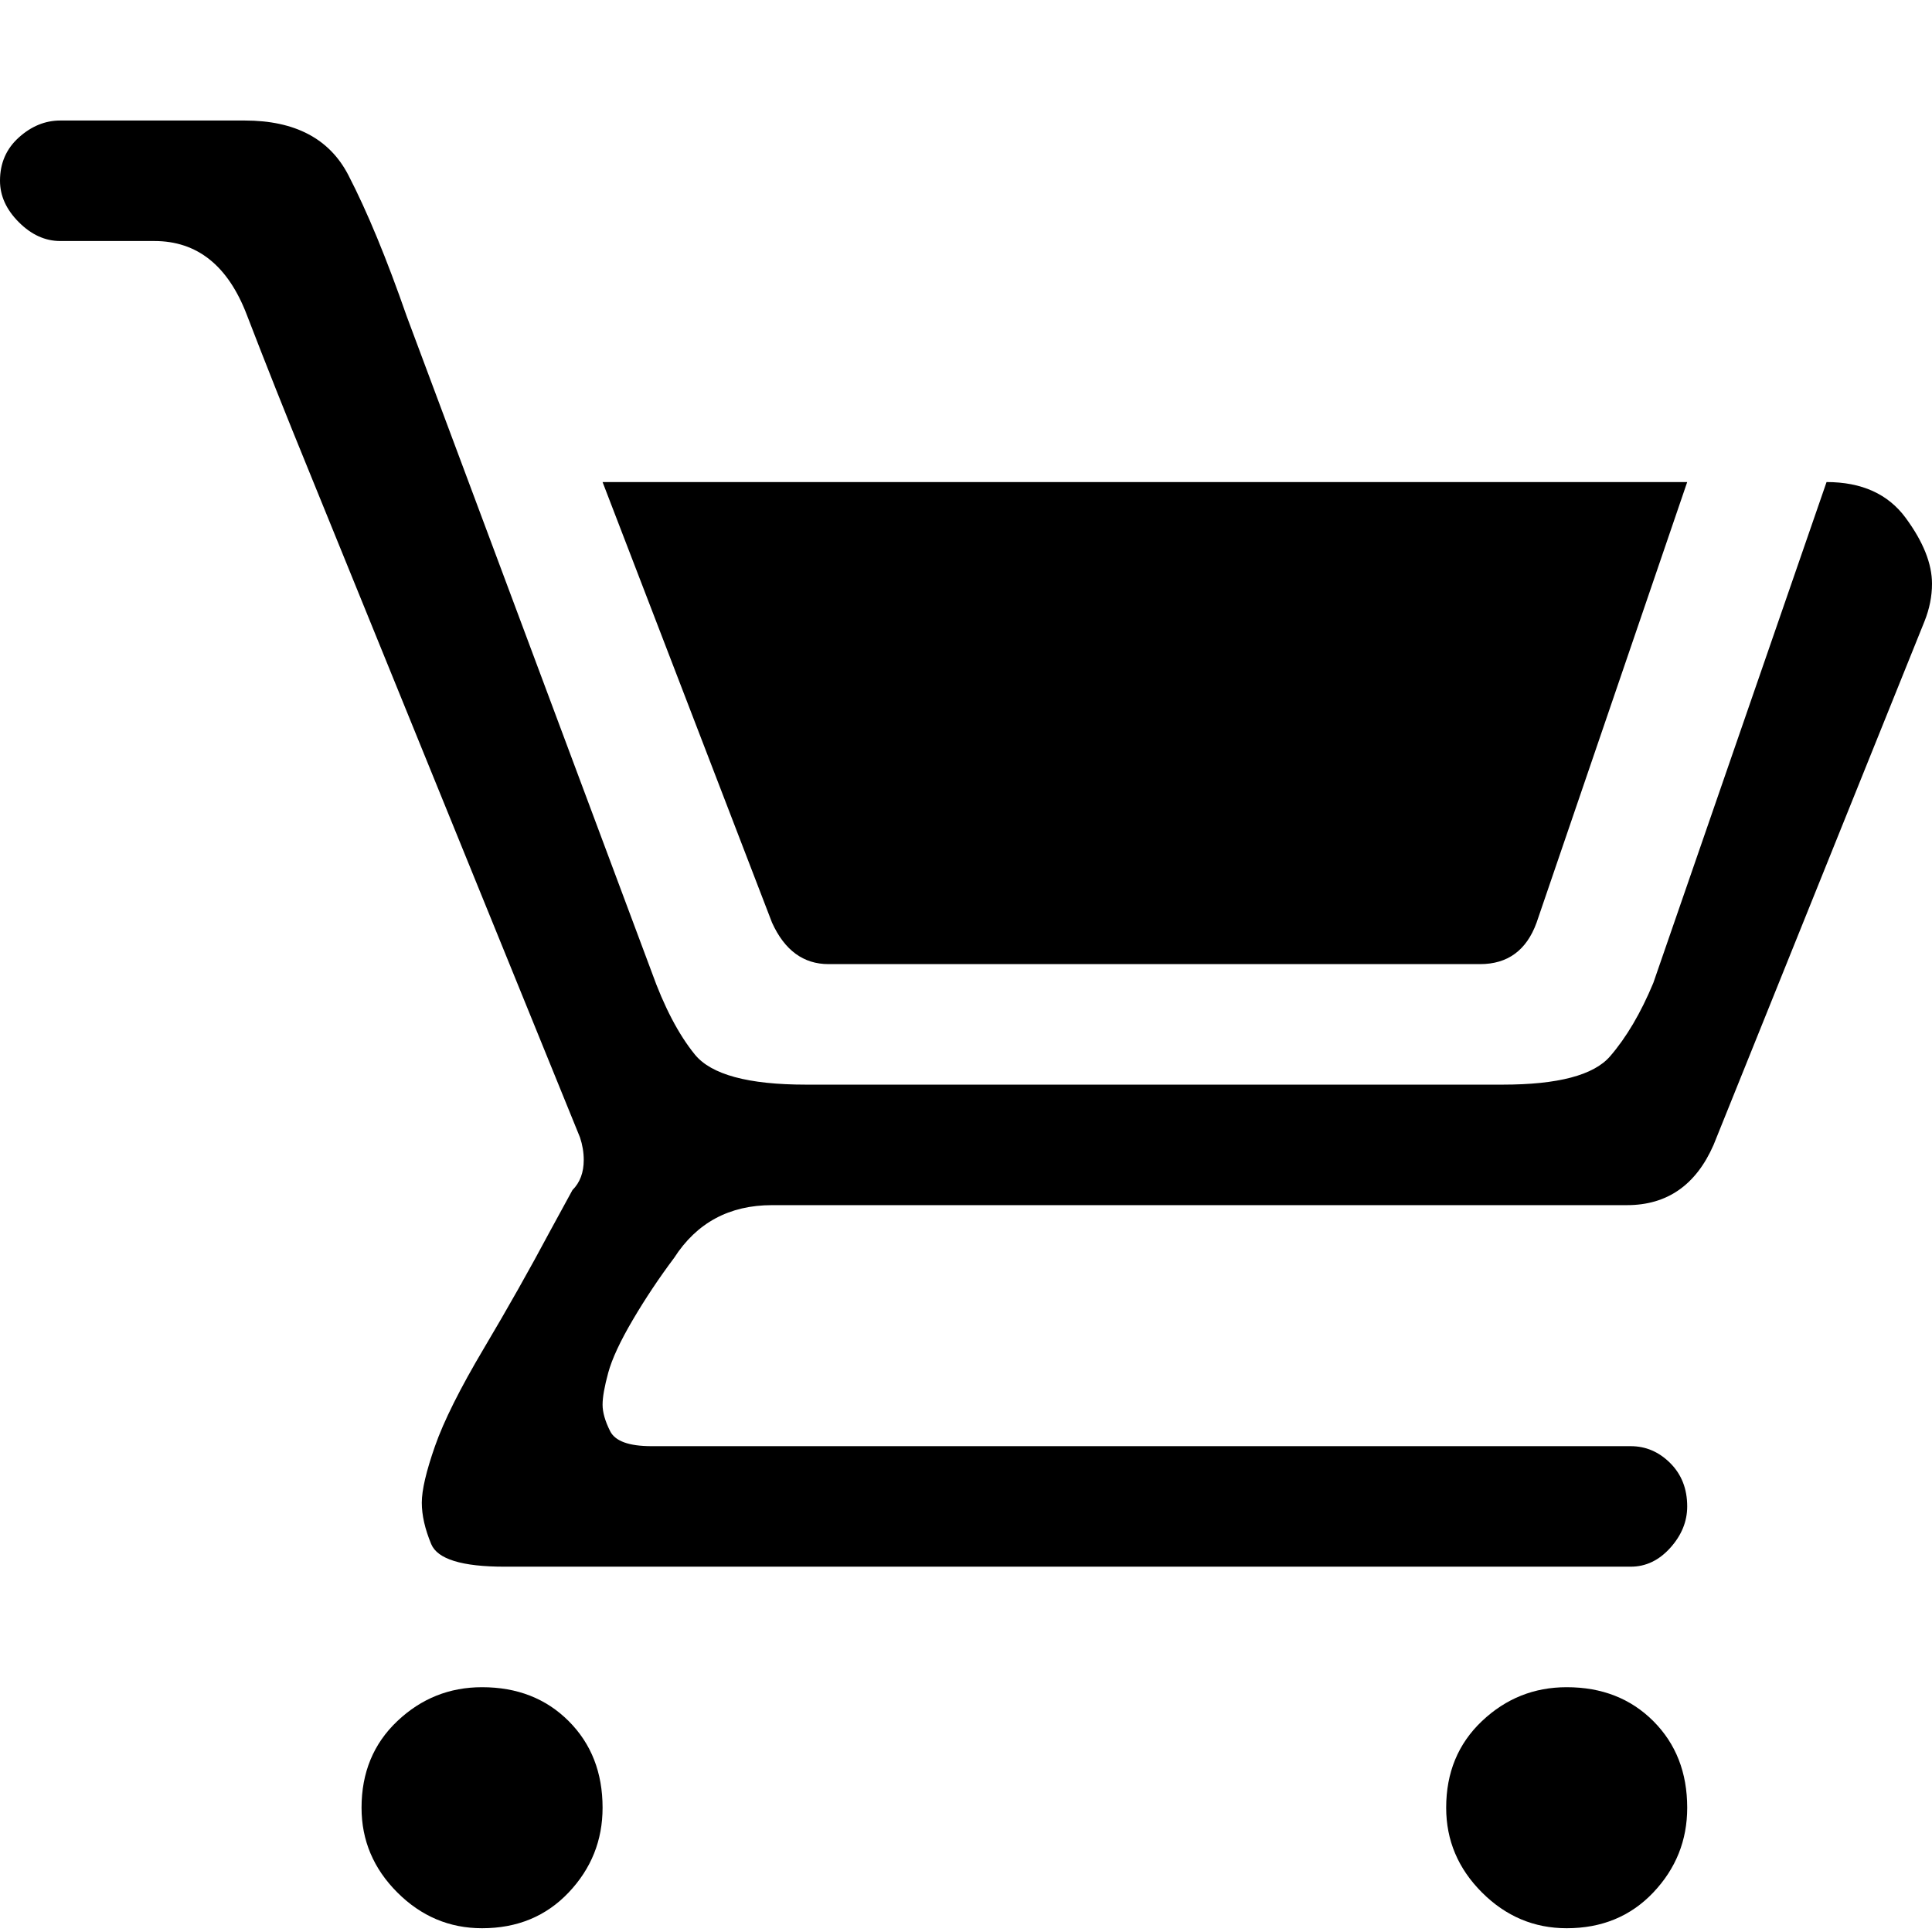 <svg xmlns="http://www.w3.org/2000/svg" viewBox="0 0 512 512">
	<path d="M219.571 255.501q-9.98 0-14.97-10.979L159.687 127.75h287.439l-39.922 116.772q-3.993 10.979-14.971 10.979H219.57zm-91.82 191.626q13.972 0 22.955 8.982t8.982 22.955q0 12.975-8.982 22.456t-22.956 9.482q-12.974 0-22.456-9.482t-9.481-22.456q0-13.972 9.481-22.955t22.456-8.982zm287.438 0q13.973 0 22.955 8.982t8.983 22.955q0 12.975-8.983 22.456t-22.955 9.482q-12.975 0-22.456-9.482t-9.482-22.456q0-13.972 9.482-22.955t22.456-8.982zm68.866-319.377q13.972 0 20.959 9.482T512 154.698q0 4.99-1.996 9.98l-55.89 138.73q-6.987 15.968-22.956 15.968H204.6q-16.966 0-25.949 13.973-5.988 7.984-10.978 16.468t-6.488 13.972-1.497 8.484 1.996 6.986 10.979 3.992h259.493q5.988 0 10.48 4.492t4.49 11.477q0 5.989-4.49 10.979t-10.48 4.99H133.739q-16.967 0-19.462-5.988t-2.495-10.979 3.493-14.97 12.975-25.95 17.465-30.94l5.989-10.978q2.994-2.994 2.994-7.984 0-2.995-.998-5.989L81.84 124.756Q72.858 102.8 65.372 83.337T40.92 63.875H15.97q-5.988 0-10.979-4.99T0 47.906Q0 40.92 4.99 36.43t10.979-4.491h48.904q19.961 0 27.447 14.471t15.47 37.427l64.873 173.661q4.99 13.973 11.477 21.957t29.443 7.985h184.64q21.956 0 28.444-7.486t11.477-19.462z"/>
</svg>